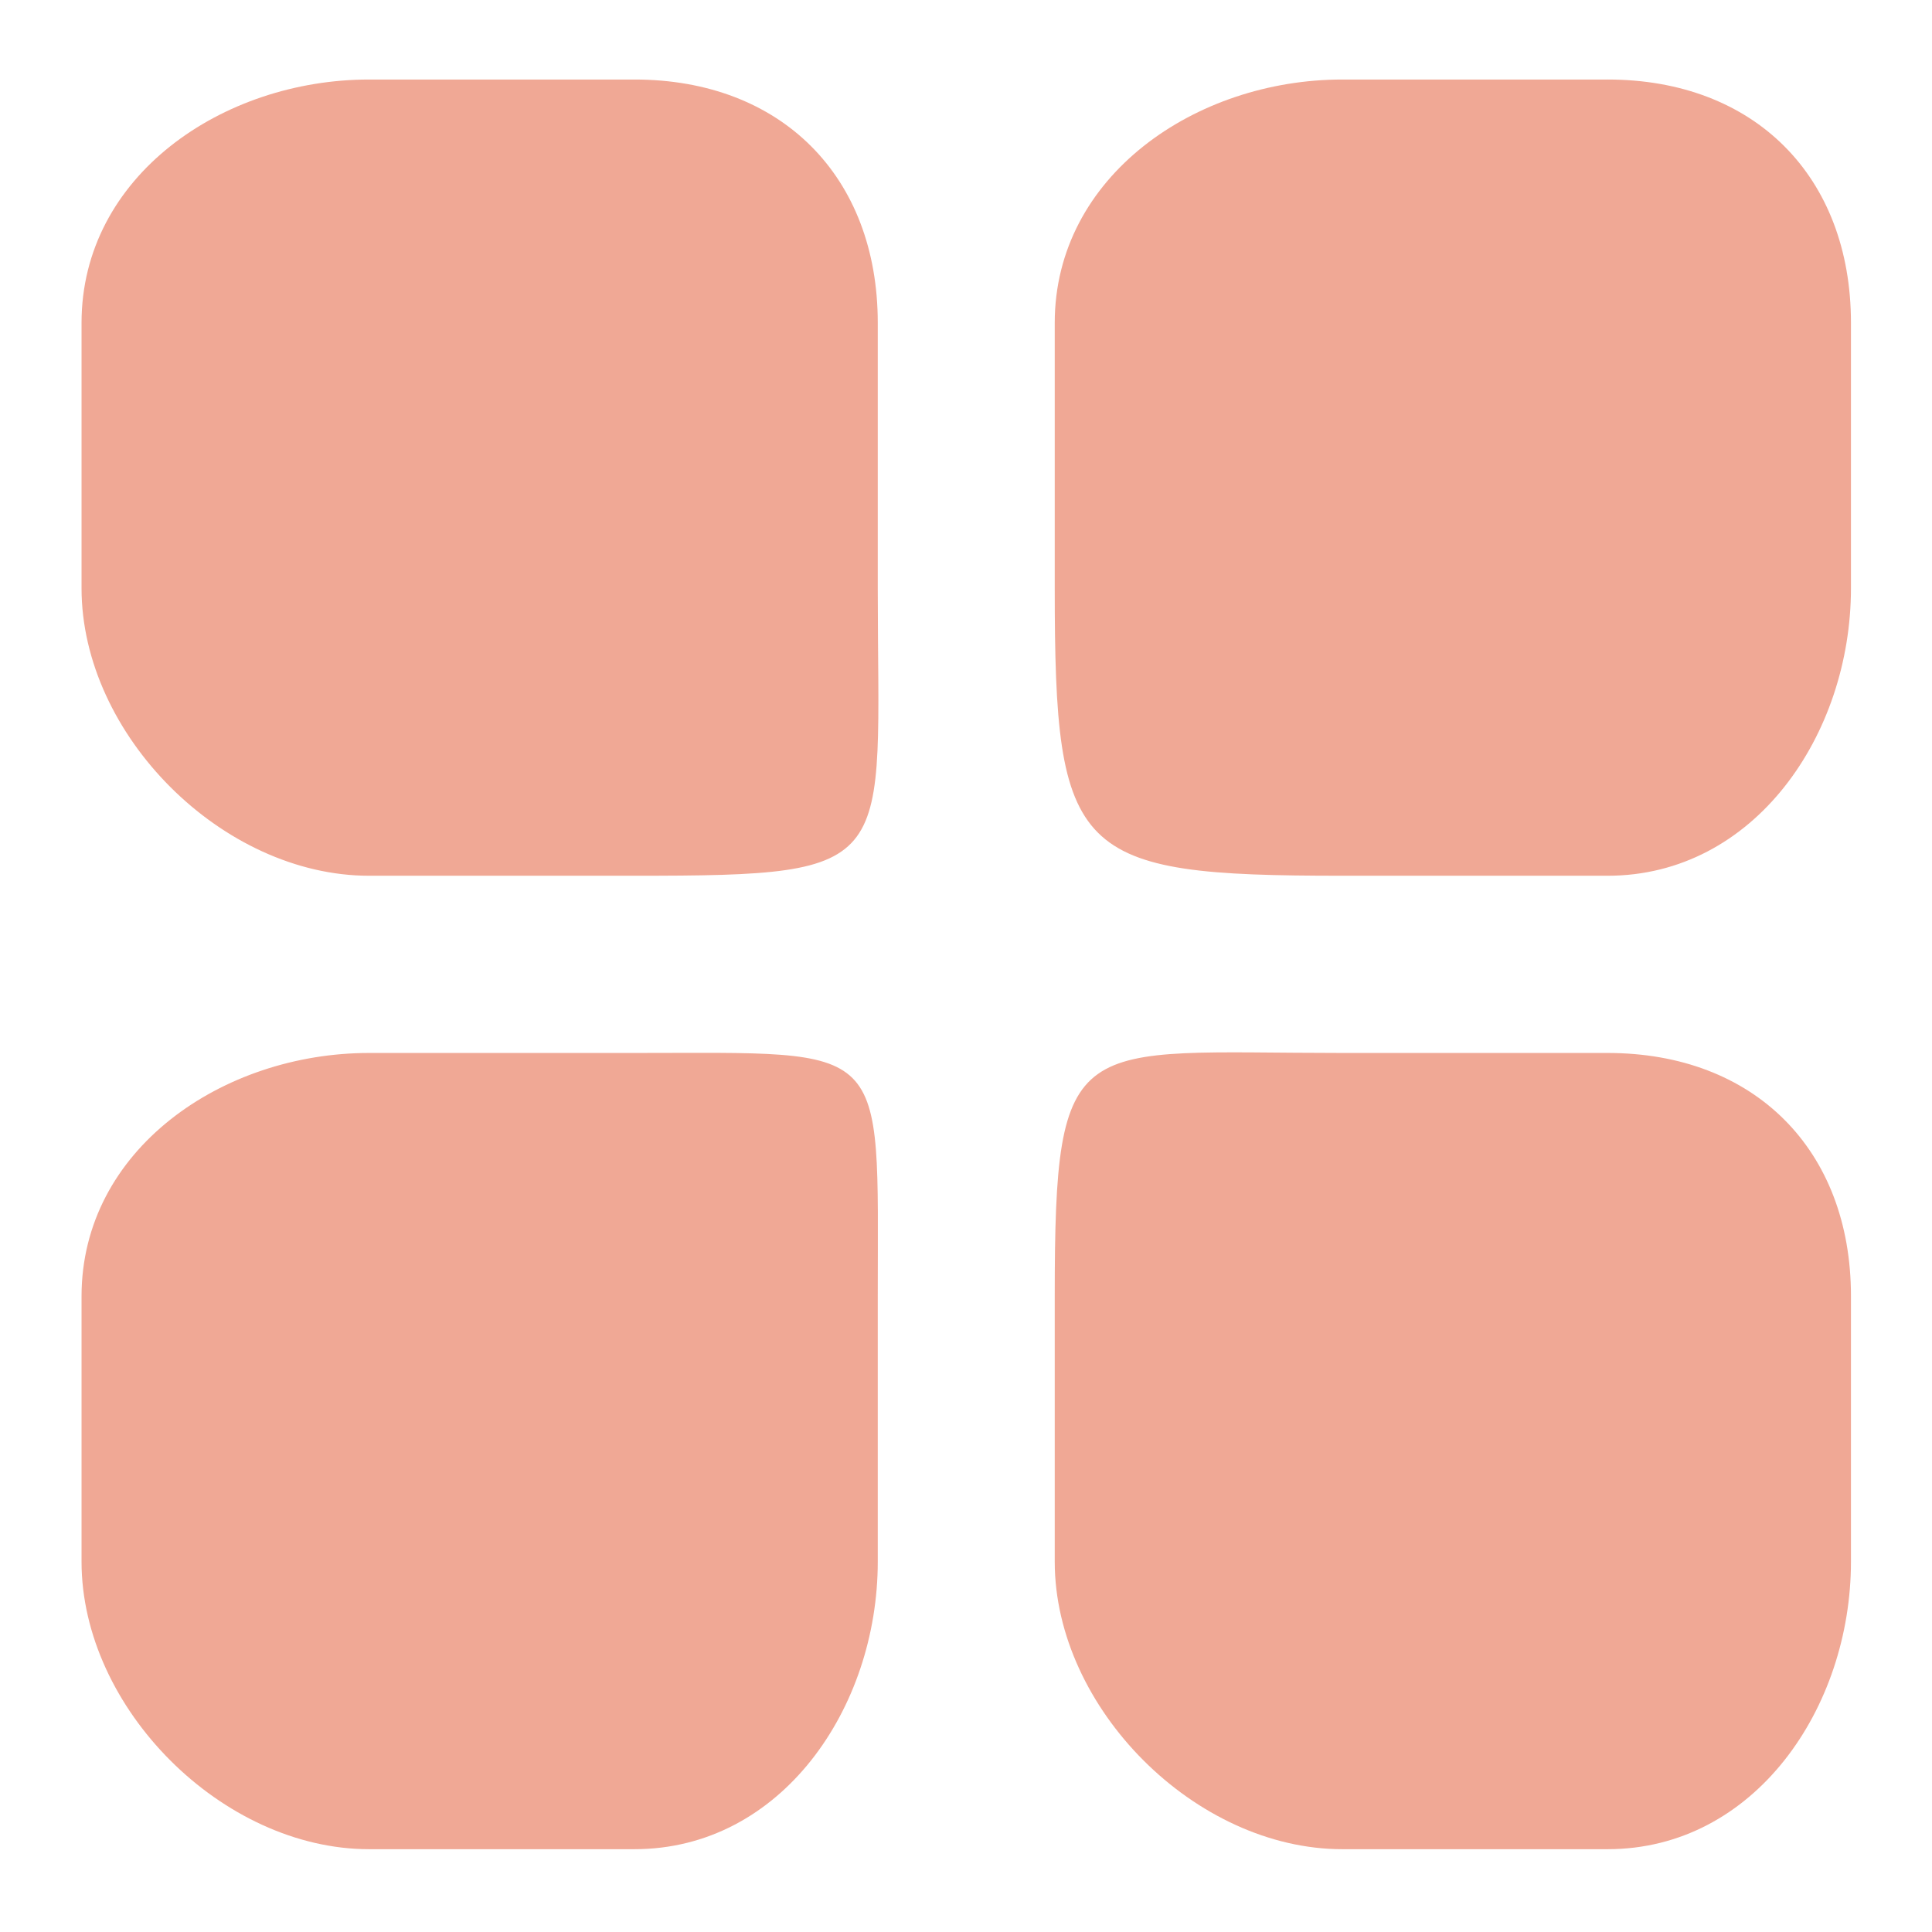 <svg t="1610988805811" class="icon" viewBox="0 0 1024 1024" version="1.1" xmlns="http://www.w3.org/2000/svg" p-id="6309" width="64" height="64"><path d="M336.249 42.148H195.621c-77.74 0-152.402 51.247-152.402 128.987V311.763c0 77.74 74.662 152.402 152.402 152.402h140.628c142.233 0 128.987-4.416 128.987-152.402V171.135c0-77.74-51.247-128.987-128.987-128.987m0 515.947H195.621c-77.74 0-152.402 51.247-152.402 128.987v140.628c0 77.74 74.662 152.402 152.402 152.402h140.628c77.74 0 128.987-74.662 128.987-152.402V686.948c0-136.212 7.359-128.853-128.987-128.853M852.062 42.148H711.434c-77.74 0-152.402 51.247-152.402 128.987V311.763c0 142.233 10.169 152.402 152.402 152.402h140.628c77.74 0 128.987-74.662 128.987-152.402V171.135c0-77.74-51.247-128.987-128.987-128.987m0 515.947H711.434c-142.233 0-152.402-13.247-152.402 128.987v140.628c0 77.74 74.662 152.402 152.402 152.402h140.628c77.74 0 128.987-74.662 128.987-152.402V686.948c0-77.606-51.247-128.853-128.987-128.853m82.155 253.959" fill="#F0A895" p-id="6310"></path></svg>